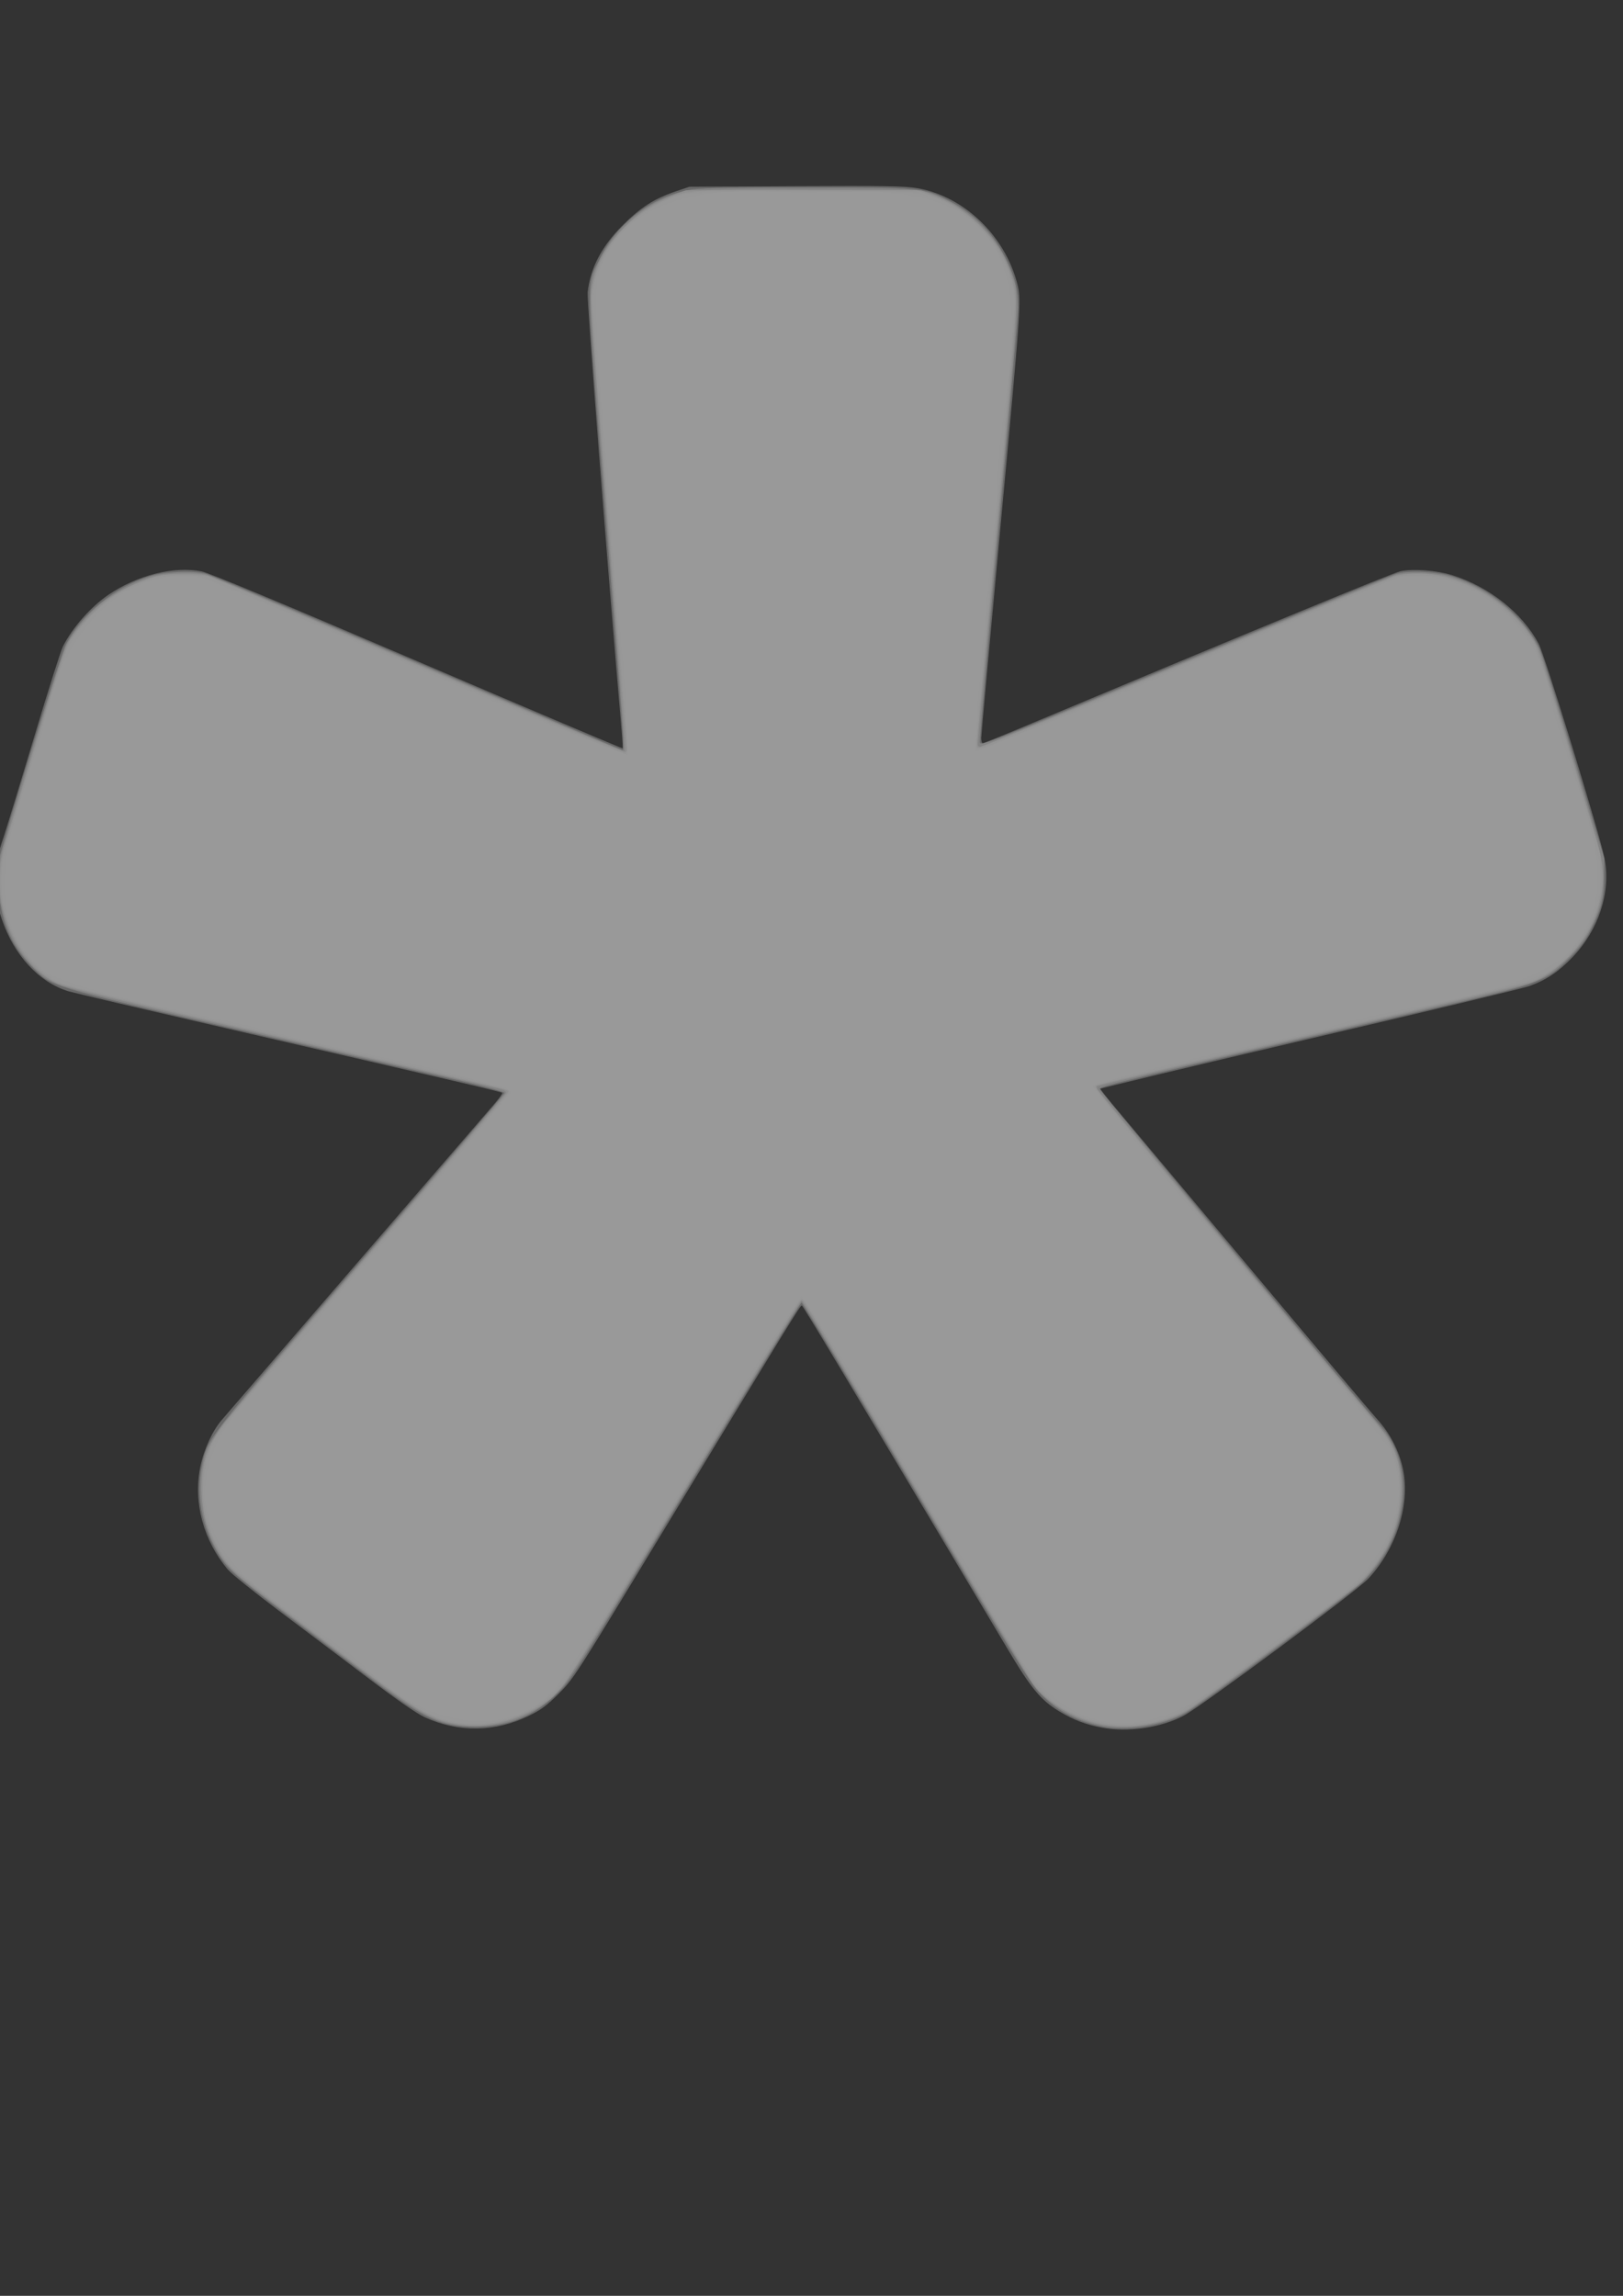 <?xml version="1.0" encoding="utf-8"?>
<!-- Generator: Adobe Illustrator 13.0.0, SVG Export Plug-In . SVG Version: 6.00 Build 14948)  -->
<!DOCTYPE svg PUBLIC "-//W3C//DTD SVG 1.0//EN" "http://www.w3.org/TR/2001/REC-SVG-20010904/DTD/svg10.dtd">
<svg version="1.0" id="svg2" xmlns:svg="http://www.w3.org/2000/svg"
	 xmlns="http://www.w3.org/2000/svg" xmlns:xlink="http://www.w3.org/1999/xlink" x="0px" y="0px" width="595.275px"
	 height="841.89px" viewBox="0 0 595.275 841.89" enable-background="new 0 0 595.275 841.89" xml:space="preserve">
<rect x="0" y="0" width="595.275" height="841.89" fill="#333333" stroke="none"/>
<g id="layer1" opacity="0.5">
	<g id="g2221" transform="translate(-41.703,-177.723)">
		<path id="path2235" fill="#FFFFFF" fill-opacity="0.535" d="M445.852,811.256c-5.955-1.129-10.541-2.879-15.614-5.959
			c-6.787-4.119-10.327-8.379-18.828-22.656c-61.969-104.082-75.154-126.083-75.629-126.189c-0.562-0.126-4.075,5.598-55.367,90.197
			c-27.322,45.064-28.439,46.787-33.737,52.092c-4.399,4.404-6.558,6.012-10.945,8.145c-12.443,6.051-25.846,6.244-38.25,0.553
			c-2.903-1.332-10.316-6.471-20.893-14.482c-9.016-6.828-23.719-17.916-32.674-24.637c-8.955-6.723-17.344-13.486-18.643-15.031
			c-8.941-10.633-12.712-24.615-10.119-37.518c1.294-6.441,4.452-13.367,7.912-17.357c1.37-1.58,23.573-27.316,49.34-57.193
			c25.768-29.877,48.429-56.136,50.359-58.354c1.93-2.218,3.34-4.203,3.133-4.409c-0.397-0.397-13.381-3.435-101.058-23.639
			c-30.054-6.926-56.089-13.021-57.857-13.545c-10.9-3.234-20.179-13.246-24.64-26.588c-1.453-4.347-1.648-5.989-1.654-13.928
			c-0.006-8.643,0.087-9.281,2.34-16.072c1.29-3.889,6.388-20.559,11.328-37.044c4.94-16.485,9.62-31.239,10.4-32.786
			c3.504-6.949,10.188-14.555,16.69-18.99c10.57-7.21,24.003-10.593,34.188-8.609c2.677,0.521,29.658,11.756,79.145,32.956
			c41.295,17.691,75.169,32.058,75.276,31.926c0.106-0.131-0.044-2.987-0.334-6.346c-5.383-62.346-12.792-157.916-12.471-160.863
			c0.971-8.923,5.119-16.858,12.868-24.613c6.486-6.49,11.593-9.764,19.293-12.367l5.143-1.738l39.041-0.21
			c32.209-0.173,40.003-0.044,44.535,0.738c17.099,2.951,32.155,17.362,36.699,35.125c1.51,5.903,1.33,8.462-6.445,91.759
			c-3.737,40.037-6.795,73.667-6.795,74.732s0.25,1.938,0.556,1.938c0.305,0,7.031-2.714,14.946-6.032
			c85.021-35.632,135.503-56.462,138.284-57.059c4.538-0.973,13.268-0.319,18.821,1.41c13.654,4.251,25.814,13.865,31.843,25.175
			c2.291,4.298,22.657,70.707,24.208,78.935c2.305,12.23-2.193,25.968-11.786,36c-5.077,5.309-9.716,8.415-15.823,10.596
			c-2.207,0.788-38.51,9.487-80.674,19.33c-42.163,9.844-76.66,18.104-76.66,18.356c0,0.252,2.403,3.305,5.341,6.785
			c2.938,3.479,24.973,29.758,48.967,58.397c23.994,28.639,45.323,53.932,47.397,56.207c4.526,4.967,7.877,11.494,9.259,18.043
			c2.728,12.916-2.413,29.18-12.7,40.176c-4.312,4.609-61.065,46.725-67.729,50.26C467.511,811.287,455.378,813.063,445.852,811.256
			z"/>
		<path id="path2233" fill="#FFFFFF" fill-opacity="0.535" d="M445.303,810.658c-9.26-1.963-16.505-5.961-22.581-12.463
			c-3.441-3.682-10.683-15.461-45.24-73.596c-22.629-38.066-41.433-69.21-41.786-69.208s-19.438,31.022-42.41,68.933
			c-40.23,66.393-41.958,69.121-46.929,74.094c-8.424,8.426-18.271,12.496-30.232,12.496c-12.57,0-18.471-2.666-37.071-16.754
			c-7.661-5.801-22.485-17.016-32.944-24.922c-15.107-11.418-19.631-15.184-22.008-18.32c-7.789-10.277-10.876-23.699-8.276-35.973
			c2.107-9.945,1.059-8.6,58.143-74.69c29.011-33.589,52.751-61.383,52.755-61.763c0.005-0.381-7.007-2.316-15.581-4.302
			c-8.574-1.985-44.518-10.274-79.875-18.421c-72.329-16.665-70.412-16.085-77.78-23.519c-7.97-8.041-11.91-17.676-12.354-30.21
			c-0.226-6.379-0.05-8.493,1.019-12.214c7.548-26.289,22.127-72.82,23.797-75.954c5.959-11.181,17.775-20.762,30.564-24.785
			c5.562-1.75,15.726-2.225,20.611-0.965c2.122,0.547,37.318,15.338,78.215,32.867c40.897,17.529,74.527,31.872,74.732,31.872
			c0.708,0,0.384-4.456-6.161-84.747c-7.462-91.545-7.316-85.149-2.184-95.599c6.183-12.59,18.495-22.199,32.024-24.994
			c4.173-0.862,10.749-1.016,43.042-1.006c42.765,0.012,43.424,0.068,52.26,4.437c9.928,4.909,17.391,12.596,22.205,22.874
			c2.875,6.137,3.83,10.311,3.83,16.732c0,2.627-3.191,39.135-7.092,81.129c-3.901,41.994-7.012,77.124-6.911,78.066
			c0.182,1.712,0.272,1.676,74.753-29.435c41.015-17.132,76.152-31.61,78.084-32.174c4.5-1.314,14.694-0.823,20.45,0.984
			c13.705,4.305,26.074,14.483,31.914,26.263c0.839,1.692,6.532,19.711,12.651,40.041l11.125,36.964l0.001,6.75
			c0.002,7.886-1.024,11.959-4.938,19.607c-1.951,3.813-3.99,6.498-7.887,10.384c-8.238,8.217-10.579,9.133-42.4,16.578
			c-128.378,30.036-129.857,30.393-129.78,31.374c0.067,0.862,95.903,115.814,102.838,123.351
			c7.281,7.914,10.102,19.754,7.605,31.93c-2.007,9.787-6.473,17.973-13.751,25.205c-4.317,4.291-59.352,45.074-65.216,48.33
			C467.985,810.653,454.762,812.664,445.303,810.658z"/>
		<path id="path2231" fill="#FFFFFF" fill-opacity="0.535" d="M210.339,810.326c-10.549-1.707-14.128-3.777-38.825-22.451
			c-11.882-8.984-26.558-20.041-32.613-24.568c-11.765-8.797-15.398-12.578-18.884-19.654c-4.267-8.66-5.672-20.557-3.511-29.725
			c2.079-8.818,2.504-9.357,58.087-73.744c28.853-33.422,52.55-61.166,52.661-61.652c0.126-0.555-0.712-1.127-2.25-1.535
			c-1.348-0.358-37.599-8.77-80.558-18.692c-60.335-13.937-78.985-18.471-81.964-19.93c-16.788-8.216-25.624-32.405-18.938-51.84
			c0.691-2.008,5.633-18.289,10.982-36.18c5.5-18.392,10.557-34.115,11.638-36.179c2.599-4.96,8.026-11.405,12.874-15.286
			c4.937-3.952,14.16-8.581,19.807-9.94c4.852-1.168,15.149-1.336,18.923-0.309c1.414,0.385,36.357,15.173,77.651,32.863
			c41.294,17.69,75.257,31.986,75.473,31.77s-2.576-36.775-6.206-81.242c-4.306-52.759-6.495-82.635-6.3-85.991
			c0.545-9.381,4.259-16.917,12.381-25.126c5.554-5.613,10.402-8.782,17.796-11.632l4.704-1.813h43.071h43.072l4.178,1.49
			c6.596,2.352,12.759,6.356,18,11.696c5.364,5.464,8.411,10.143,10.688,16.414c3.383,9.32,3.582,5.247-4.551,92.742
			c-4.082,43.917-7.422,80.281-7.422,80.808c0,0.527,0.402,0.958,0.894,0.958s34.445-14.006,75.452-31.125
			c41.008-17.119,75.682-31.437,77.053-31.818c3.698-1.027,13.391-0.845,18.203,0.34c14.02,3.455,27.828,14.146,33.947,26.282
			c0.714,1.414,6.3,19.205,12.414,39.536c9.783,32.53,11.148,37.62,11.384,42.429c0.579,11.858-3.595,22.433-12.312,31.189
			c-5.27,5.293-9.892,8.384-15.178,10.149c-1.592,0.531-37.752,9.123-80.357,19.093c-42.605,9.97-77.572,18.23-77.705,18.356
			c-0.132,0.125-0.086,0.628,0.101,1.116c0.318,0.829,58.188,70.074,87.845,105.114c18.307,21.629,18.53,21.908,20.297,25.518
			c5.155,10.537,4.607,24.607-1.428,36.629c-2.229,4.441-6.583,10.414-9.926,13.619c-3.144,3.012-59.702,44.699-64.184,47.307
			c-8.419,4.898-21.957,6.893-32.12,4.729c-9.246-1.967-19.097-7.941-24.029-14.572c-1.47-1.975-21.035-34.451-43.479-72.168
			c-22.443-37.719-41.102-68.577-41.464-68.576c-0.362,0-19.462,30.998-42.444,68.885c-43.326,71.422-45.179,74.229-52.207,79.064
			C232.043,808.873,219.963,811.885,210.339,810.326z"/>
		<path id="path2229" fill="#FFFFFF" fill-opacity="0.535" d="M447.576,810.219c-10.61-1.547-21.385-7.645-26.915-15.232
			c-1.21-1.66-20.628-33.969-43.15-71.801c-22.523-37.83-41.082-68.912-41.24-69.07c-0.158-0.159-0.821,0.273-1.474,0.961
			c-0.651,0.688-19.614,31.625-42.138,68.75c-22.524,37.125-42.127,69.023-43.562,70.885c-7.066,9.172-20.602,15.557-32.972,15.557
			c-12.455,0-18.713-3.029-40.5-19.604c-9.193-6.992-23.551-17.863-31.907-24.156c-8.356-6.295-16.384-12.83-17.841-14.527
			c-3.39-3.945-7.358-11.555-8.814-16.904c-1.569-5.762-1.577-16.975-0.015-22.15c1.523-5.051,3.873-9.65,6.743-13.205
			c1.284-1.59,25.261-29.451,53.281-61.912s50.946-59.302,50.946-59.646c0-0.345-0.365-0.766-0.811-0.938
			c-0.446-0.171-36.895-8.661-80.997-18.867c-59.36-13.737-81.147-19.022-83.886-20.352c-5.929-2.877-12.203-9.629-15.799-17.001
			c-5.724-11.735-6.417-23.105-2.194-36c1.216-3.712,6.352-20.579,11.413-37.481c6.931-23.146,9.771-31.714,11.506-34.714
			c1.267-2.191,4.908-6.587,8.09-9.769c6.451-6.451,12.184-10.06,20.571-12.951c4.523-1.559,6.072-1.77,12.857-1.75
			c6.175,0.018,8.419,0.287,11.25,1.347c1.944,0.728,36.321,15.385,76.393,32.571s73.433,31.247,74.136,31.247
			c1.161,0,1.243-0.308,0.897-3.375c-0.209-1.856-3.307-39.247-6.882-83.089c-6.407-78.558-6.487-79.786-5.51-84.643
			c2.572-12.787,11.659-24.065,24.573-30.498c9.521-4.743,10.791-4.848,55.758-4.624l38.742,0.193l5.54,1.983
			c16.882,6.044,29.609,22.071,30.588,38.517c0.214,3.601-1.828,28.17-6.812,81.964c-3.914,42.252-7.271,77.914-7.459,79.249
			c-0.234,1.663-0.078,2.528,0.496,2.749c0.462,0.177,34.529-13.756,75.707-30.961c41.178-17.206,76.604-31.708,78.726-32.227
			c7.729-1.891,17.923-0.162,27.643,4.689c9.539,4.761,17.894,12.511,22.388,20.767c0.933,1.713,5.769,16.682,10.747,33.264
			c4.979,16.582,9.905,32.837,10.947,36.123c3.641,11.48,3.732,20.05,0.313,29.467c-3.934,10.839-13.185,20.6-23.302,24.587
			c-1.76,0.694-38.034,9.401-80.61,19.35c-42.577,9.949-77.935,18.242-78.573,18.428c-0.64,0.187-1.073,0.733-0.965,1.214
			c0.194,0.86,95.117,114.435,102.186,122.265c7.188,7.963,9.734,14.371,9.777,24.607c0.055,13.016-5.029,24.748-14.797,34.15
			c-3.295,3.172-56.158,42.477-62.59,46.537c-4.012,2.533-10.258,4.801-15.98,5.801
			C456.203,811.022,453.391,811.065,447.576,810.219z"/>
		<path id="path2227" fill="#FFFFFF" fill-opacity="0.535" d="M210.339,809.647c-9.392-1.309-14.329-3.969-31.549-16.992
			c-7.751-5.863-21.941-16.582-31.534-23.818c-9.592-7.238-18.866-14.719-20.609-16.627c-11.058-12.1-13.796-32.391-6.293-46.639
			c1.657-3.146,15.234-19.299,52.465-62.423c27.626-31.998,51.538-59.709,53.137-61.581c1.972-2.307,2.697-3.613,2.254-4.056
			c-0.36-0.36-16.099-4.225-34.977-8.59s-55.151-12.747-80.608-18.626c-31.399-7.252-47.403-11.231-49.759-12.372
			c-5.379-2.603-12.31-9.594-15.401-15.535c-3.878-7.455-5.44-13.811-5.395-21.955c0.022-3.936,0.431-8.09,0.982-9.964
			c10.852-36.939,22.523-74.116,24.154-76.94c5.871-10.166,15.713-18.319,27.313-22.624c4.898-1.818,5.851-1.95,14.25-1.978l9-0.03
			l75.536,32.409c41.544,17.825,76.187,32.54,76.982,32.7c1.256,0.252,1.446,0.023,1.446-1.739c0-1.116-2.893-37.443-6.428-80.727
			c-3.536-43.284-6.429-80.849-6.429-83.478c0-14.472,10.468-29.244,25.783-36.384c8.571-3.996,7.936-3.952,53.392-3.75
			l41.361,0.183l4.669,1.707c12.64,4.619,23.575,15.599,27.817,27.931c3.045,8.849,3.237,5.203-4.908,92.938
			c-4.131,44.506-7.316,81.114-7.078,81.353s1.509,0.123,2.823-0.257c2.073-0.598,49.85-20.486,128.391-53.444l22.5-9.442h8.357
			c7.45,0,8.918,0.193,13.528,1.777c8.021,2.755,14.634,6.96,20.864,13.265c3.005,3.042,6.448,7.208,7.651,9.258
			c1.615,2.754,5.129,13.415,13.451,40.821l11.265,37.093l0.02,8.036c0.019,7.09-0.179,8.591-1.673,12.751
			c-4.315,12.012-13.479,21.689-24.312,25.677c-1.96,0.721-38.409,9.459-81,19.417s-77.813,18.471-78.272,18.916
			c-0.677,0.658,8.649,12.126,49.762,61.185c27.828,33.207,51.976,61.895,53.662,63.75c14.631,16.105,9.241,45.482-11.146,60.756
			c-16.937,12.688-54.813,40.328-58.015,42.334c-5.996,3.76-12.928,5.811-20.955,6.199c-8.525,0.414-14.79-0.838-22.438-4.48
			c-4.409-2.102-6.381-3.549-10.207-7.5c-4.399-4.543-7.724-9.912-46.012-74.326c-30.728-51.693-41.569-69.429-42.443-69.429
			c-0.868,0-12.062,17.958-43.078,69.106c-38.867,64.1-42.255,69.465-46.733,74.027c-3.986,4.061-5.883,5.424-10.874,7.812
			C226.46,809.446,218.652,810.805,210.339,809.647z"/>
		<path id="path2225" fill="#FFFFFF" fill-opacity="0.535" d="M447.718,809.631c-5.064-0.793-12.101-3.324-16.365-5.885
			c-7.981-4.791-8.747-5.953-53.114-80.562c-31.895-53.633-41.567-69.429-42.52-69.429c-0.946,0-10.933,16.001-43.125,69.106
			c-39.714,65.512-42.158,69.375-46.967,74.258c-7.801,7.92-16.159,11.697-27.252,12.316c-13.139,0.73-19.401-1.961-38.893-16.725
			c-7.778-5.891-22.532-17.041-32.786-24.779c-14.706-11.096-19.233-14.863-21.44-17.836c-7.566-10.193-10.479-22.213-8.17-33.703
			c2.198-10.939,0.378-8.58,58.498-75.816c36.709-42.468,53.02-61.786,52.912-62.667c-0.126-1.025-1.096-1.49-4.978-2.38
			c-87.045-19.976-153.626-35.492-156.968-36.58c-13.882-4.52-24.292-21.022-24.296-38.516c0-2.651,0.394-6.412,0.877-8.357
			c1.091-4.39,21.333-71.601,22.362-74.25c1.41-3.628,6.424-10.823,10.117-14.516c10.857-10.857,27.31-16.627,40.038-14.042
			c1.874,0.38,37.62,15.331,79.437,33.224c50.233,21.493,76.247,32.315,76.667,31.895c0.421-0.421-1.574-27.453-5.878-79.67
			c-3.584-43.468-6.552-81.781-6.596-85.14c-0.094-7.16,0.754-10.662,4.226-17.446c5.436-10.622,16.004-19.16,28.376-22.924
			c4.927-1.499,77.43-1.952,85.641-0.535c13.473,2.325,25.408,11.522,31.809,24.512c3.063,6.219,4.478,11.496,4.47,16.689
			c-0.003,2.135-3.312,39.449-7.354,82.919c-4.041,43.47-7.203,79.269-7.027,79.553c0.176,0.285,0.743,0.518,1.261,0.518
			s34.854-14.158,76.302-31.462c41.447-17.304,76.661-31.762,78.253-32.127c8.895-2.045,21.884,0.958,31.94,7.385
			c5.383,3.44,12.726,10.813,15.959,16.025c2.478,3.993,4.032,8.63,13.789,41.119c6.049,20.141,11.276,38.583,11.616,40.982
			c1.675,11.811-3.711,25.742-13.376,34.599c-8.233,7.544-5.482,6.736-90.786,26.647c-41.898,9.779-77.408,18.083-78.911,18.454
			c-1.902,0.469-2.731,1.011-2.731,1.787c0,0.923,96.167,116.45,104.27,125.261c3.303,3.592,6.092,9.611,7.38,15.926
			c2.558,12.539-2.854,28.414-13.211,38.758c-5.66,5.652-60.577,45.938-66.92,49.088c-2.662,1.324-6.508,2.828-8.546,3.342
			C460.803,809.885,452.308,810.35,447.718,809.631z"/>
		<path id="path2223" fill="#FFFFFF" fill-opacity="0.535" d="M448.838,809.289c-32.972-4.977-40.545-42.896-57.885-65.818
			c-18.496-30.158-35.29-61.479-55.258-90.666c-32.344,46.633-57.693,98.188-90.676,144.393
			c-19.935,21.146-51.208,10.314-69.001-7.746c-20.261-19.486-55.576-30.418-58.996-62.135
			c-1.131-29.703,28.643-46.516,43.775-68.826c22.878-26.771,46.286-53.113,68.491-80.446
			c-27.083-10.019-57.782-13.931-86.204-21.609c-27.801-7.574-57.163-10.613-83.805-21.657
			c-29.537-22.537-10.338-60.023-2.084-88.115c4.222-29.269,24.948-62.787,59.045-56.787
			c52.252,20.666,103.081,44.976,155.607,64.851c-0.016-30.5-4.943-62.532-6.594-93.629c-1.336-26.708-5.783-53.54-4.72-80.191
			c7.97-32.73,44.827-34.834,72.184-32.452c26.827,0.237,62.085-5.652,75.974,24.232c9.878,25.967-0.896,54.569-1.027,81.628
			c-2.514,32.913-7.263,66.28-8.192,98.943c52.007-19.522,103.162-42.536,154.795-63.593c27.683-4.266,52.864,18.547,56.516,45.369
			c5.799,30.205,32.379,67.513,4.054,93.96c-25.267,16.861-58.205,16.411-86.707,25.659c-28.541,7.331-58.103,12.116-85.913,21.4
			c34.69,45.838,74.954,87.598,109.458,133.551c10.568,25.426-9.741,50.021-30.874,61.941
			C497.94,785.51,478.126,812.227,448.838,809.289z"/>
	</g>
</g>
</svg>
